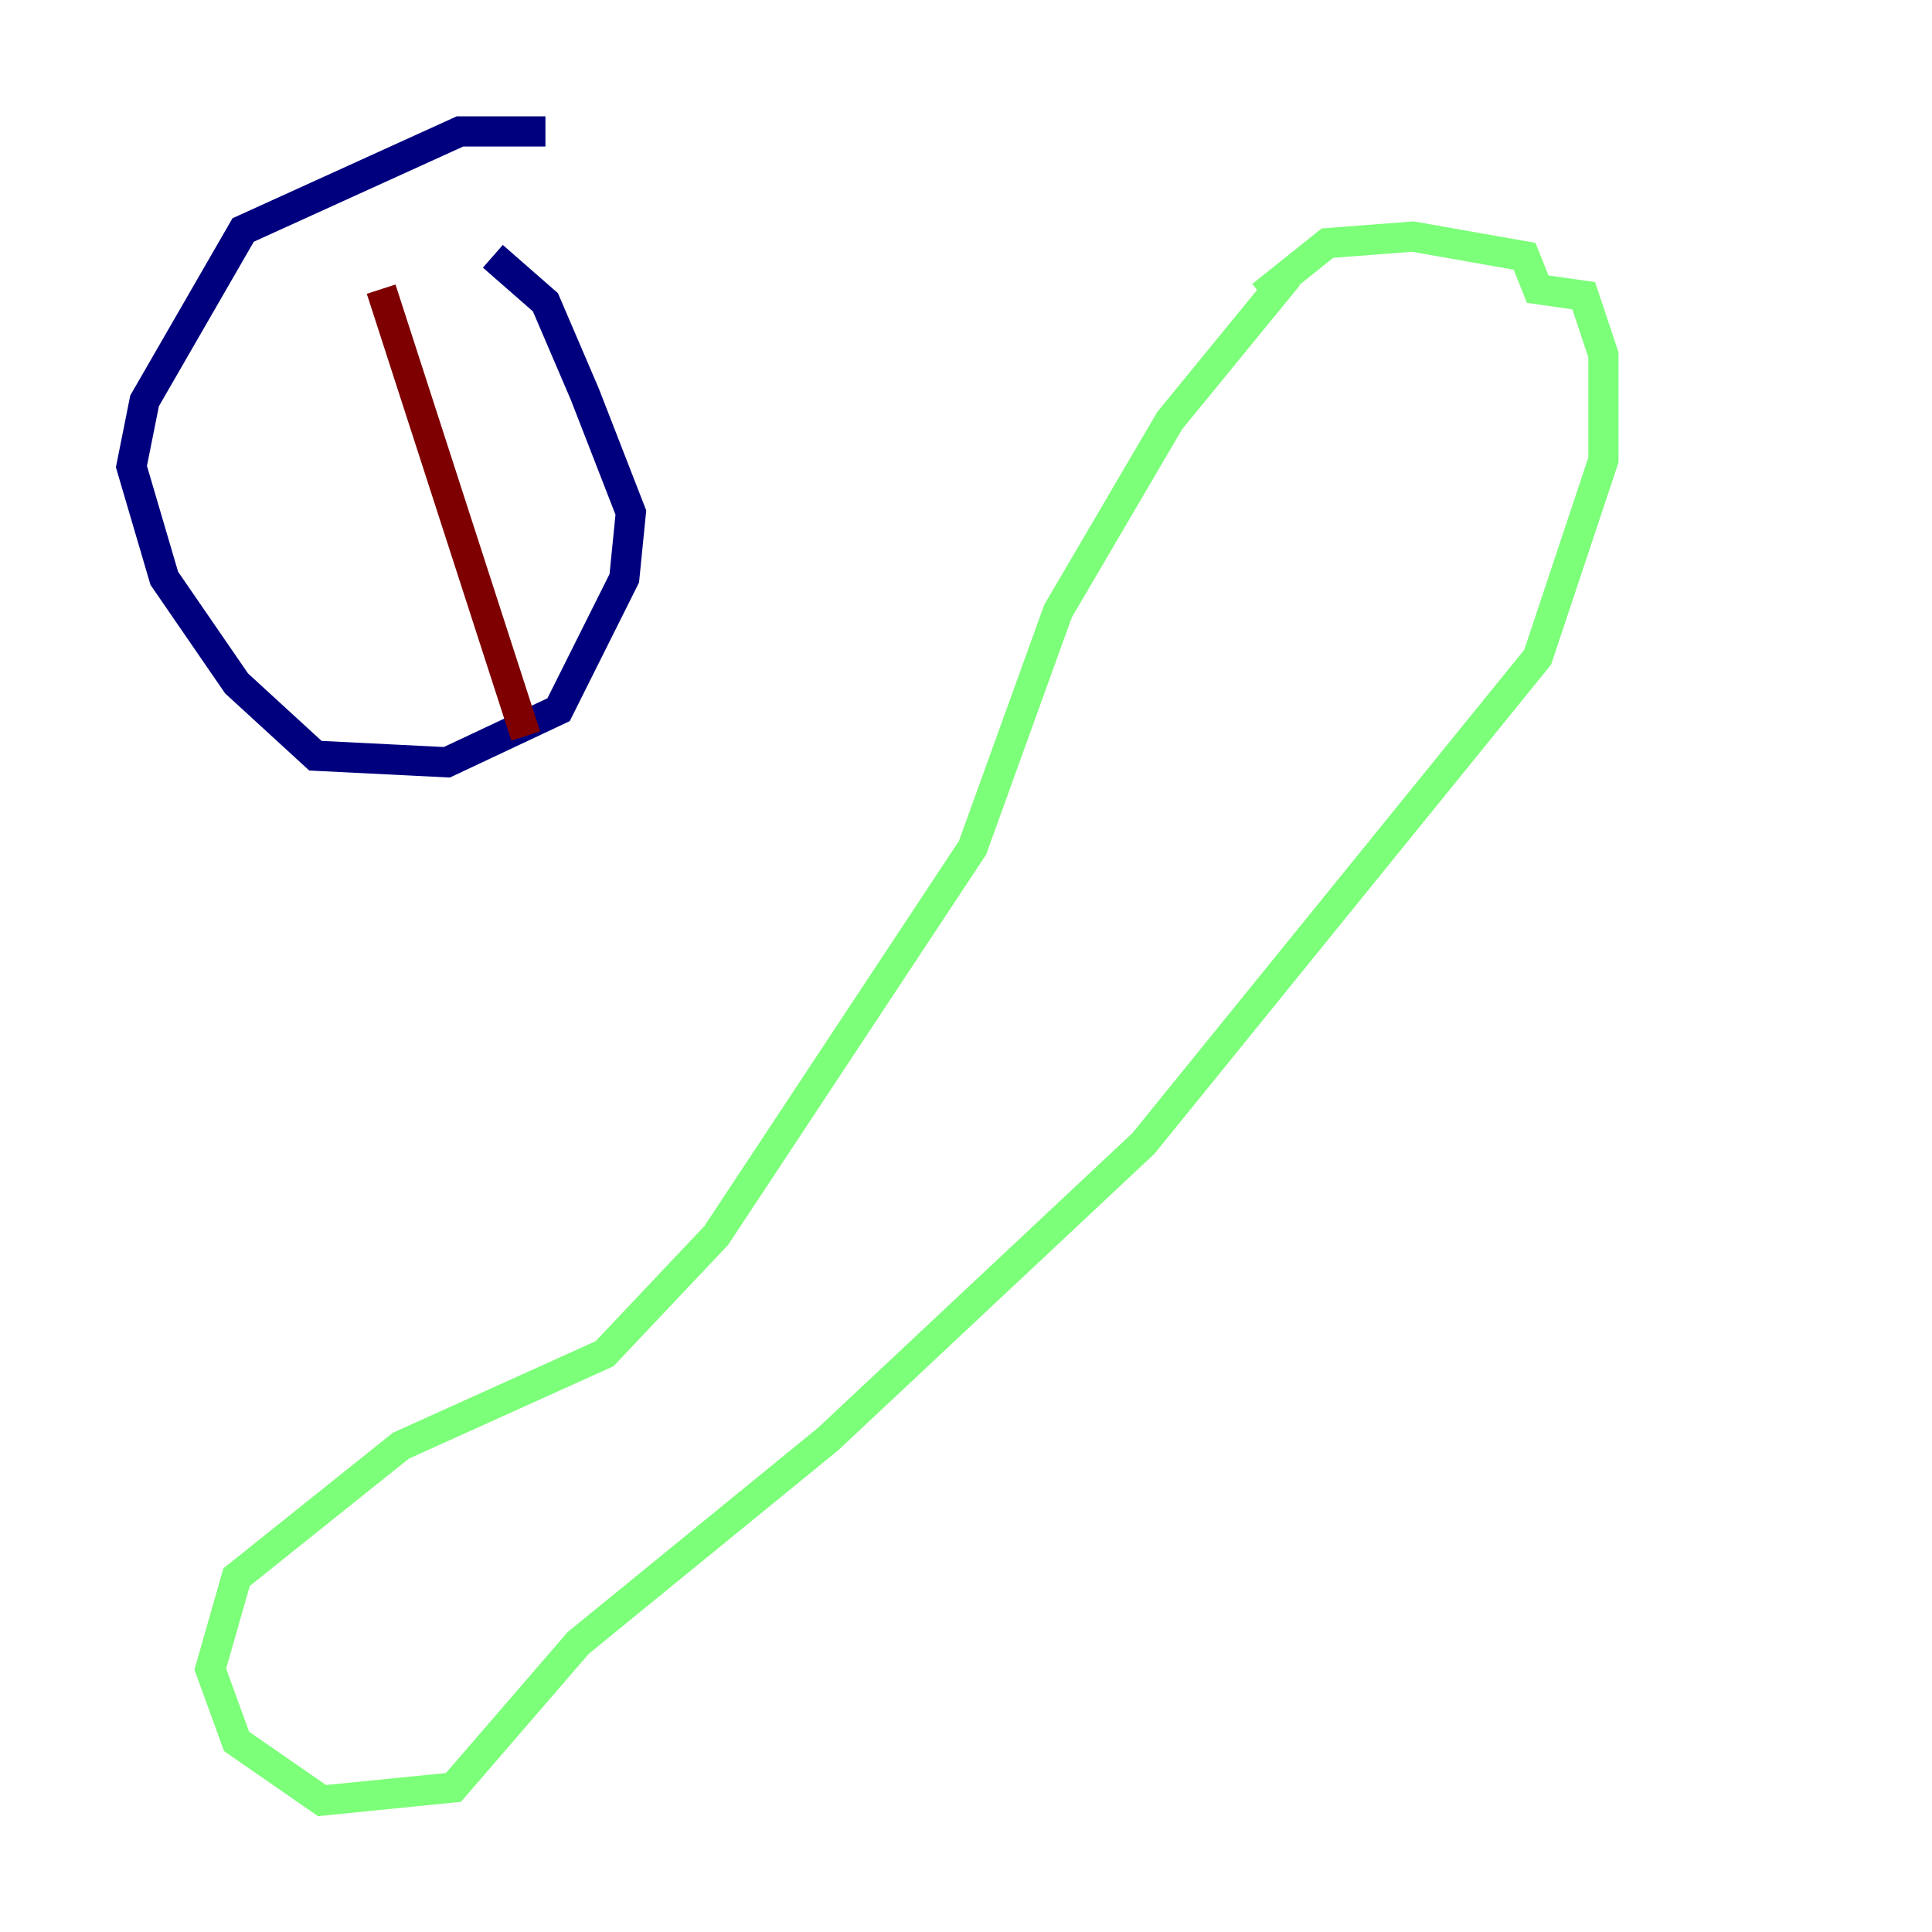 <?xml version="1.0" encoding="utf-8" ?>
<svg baseProfile="tiny" height="128" version="1.2" viewBox="0,0,128,128" width="128" xmlns="http://www.w3.org/2000/svg" xmlns:ev="http://www.w3.org/2001/xml-events" xmlns:xlink="http://www.w3.org/1999/xlink"><defs /><polyline fill="none" points="36.136,8.707 30.476,8.707 16.109,15.238 9.578,26.558 8.707,30.912 10.884,38.313 15.674,45.279 20.898,50.068 29.605,50.503 37.007,47.02 41.361,38.313 41.796,33.959 38.748,26.122 36.136,20.027 32.653,16.98" stroke="#00007f" stroke-width="2" /><polyline fill="none" points="85.333,18.286 77.497,27.864 70.095,40.49 64.435,56.163 47.456,81.85 40.054,89.687 26.558,95.782 15.674,104.49 13.932,110.585 15.674,115.374 21.333,119.293 30.041,118.422 38.313,108.844 54.857,95.347 75.755,75.755 101.878,43.537 106.231,30.476 106.231,23.51 104.925,19.592 101.878,19.157 101.007,16.98 93.605,15.674 87.946,16.109 83.592,19.592" stroke="#7cff79" stroke-width="2" /><polyline fill="none" points="25.252,19.157 34.83,48.762" stroke="#7f0000" stroke-width="2" /></svg>